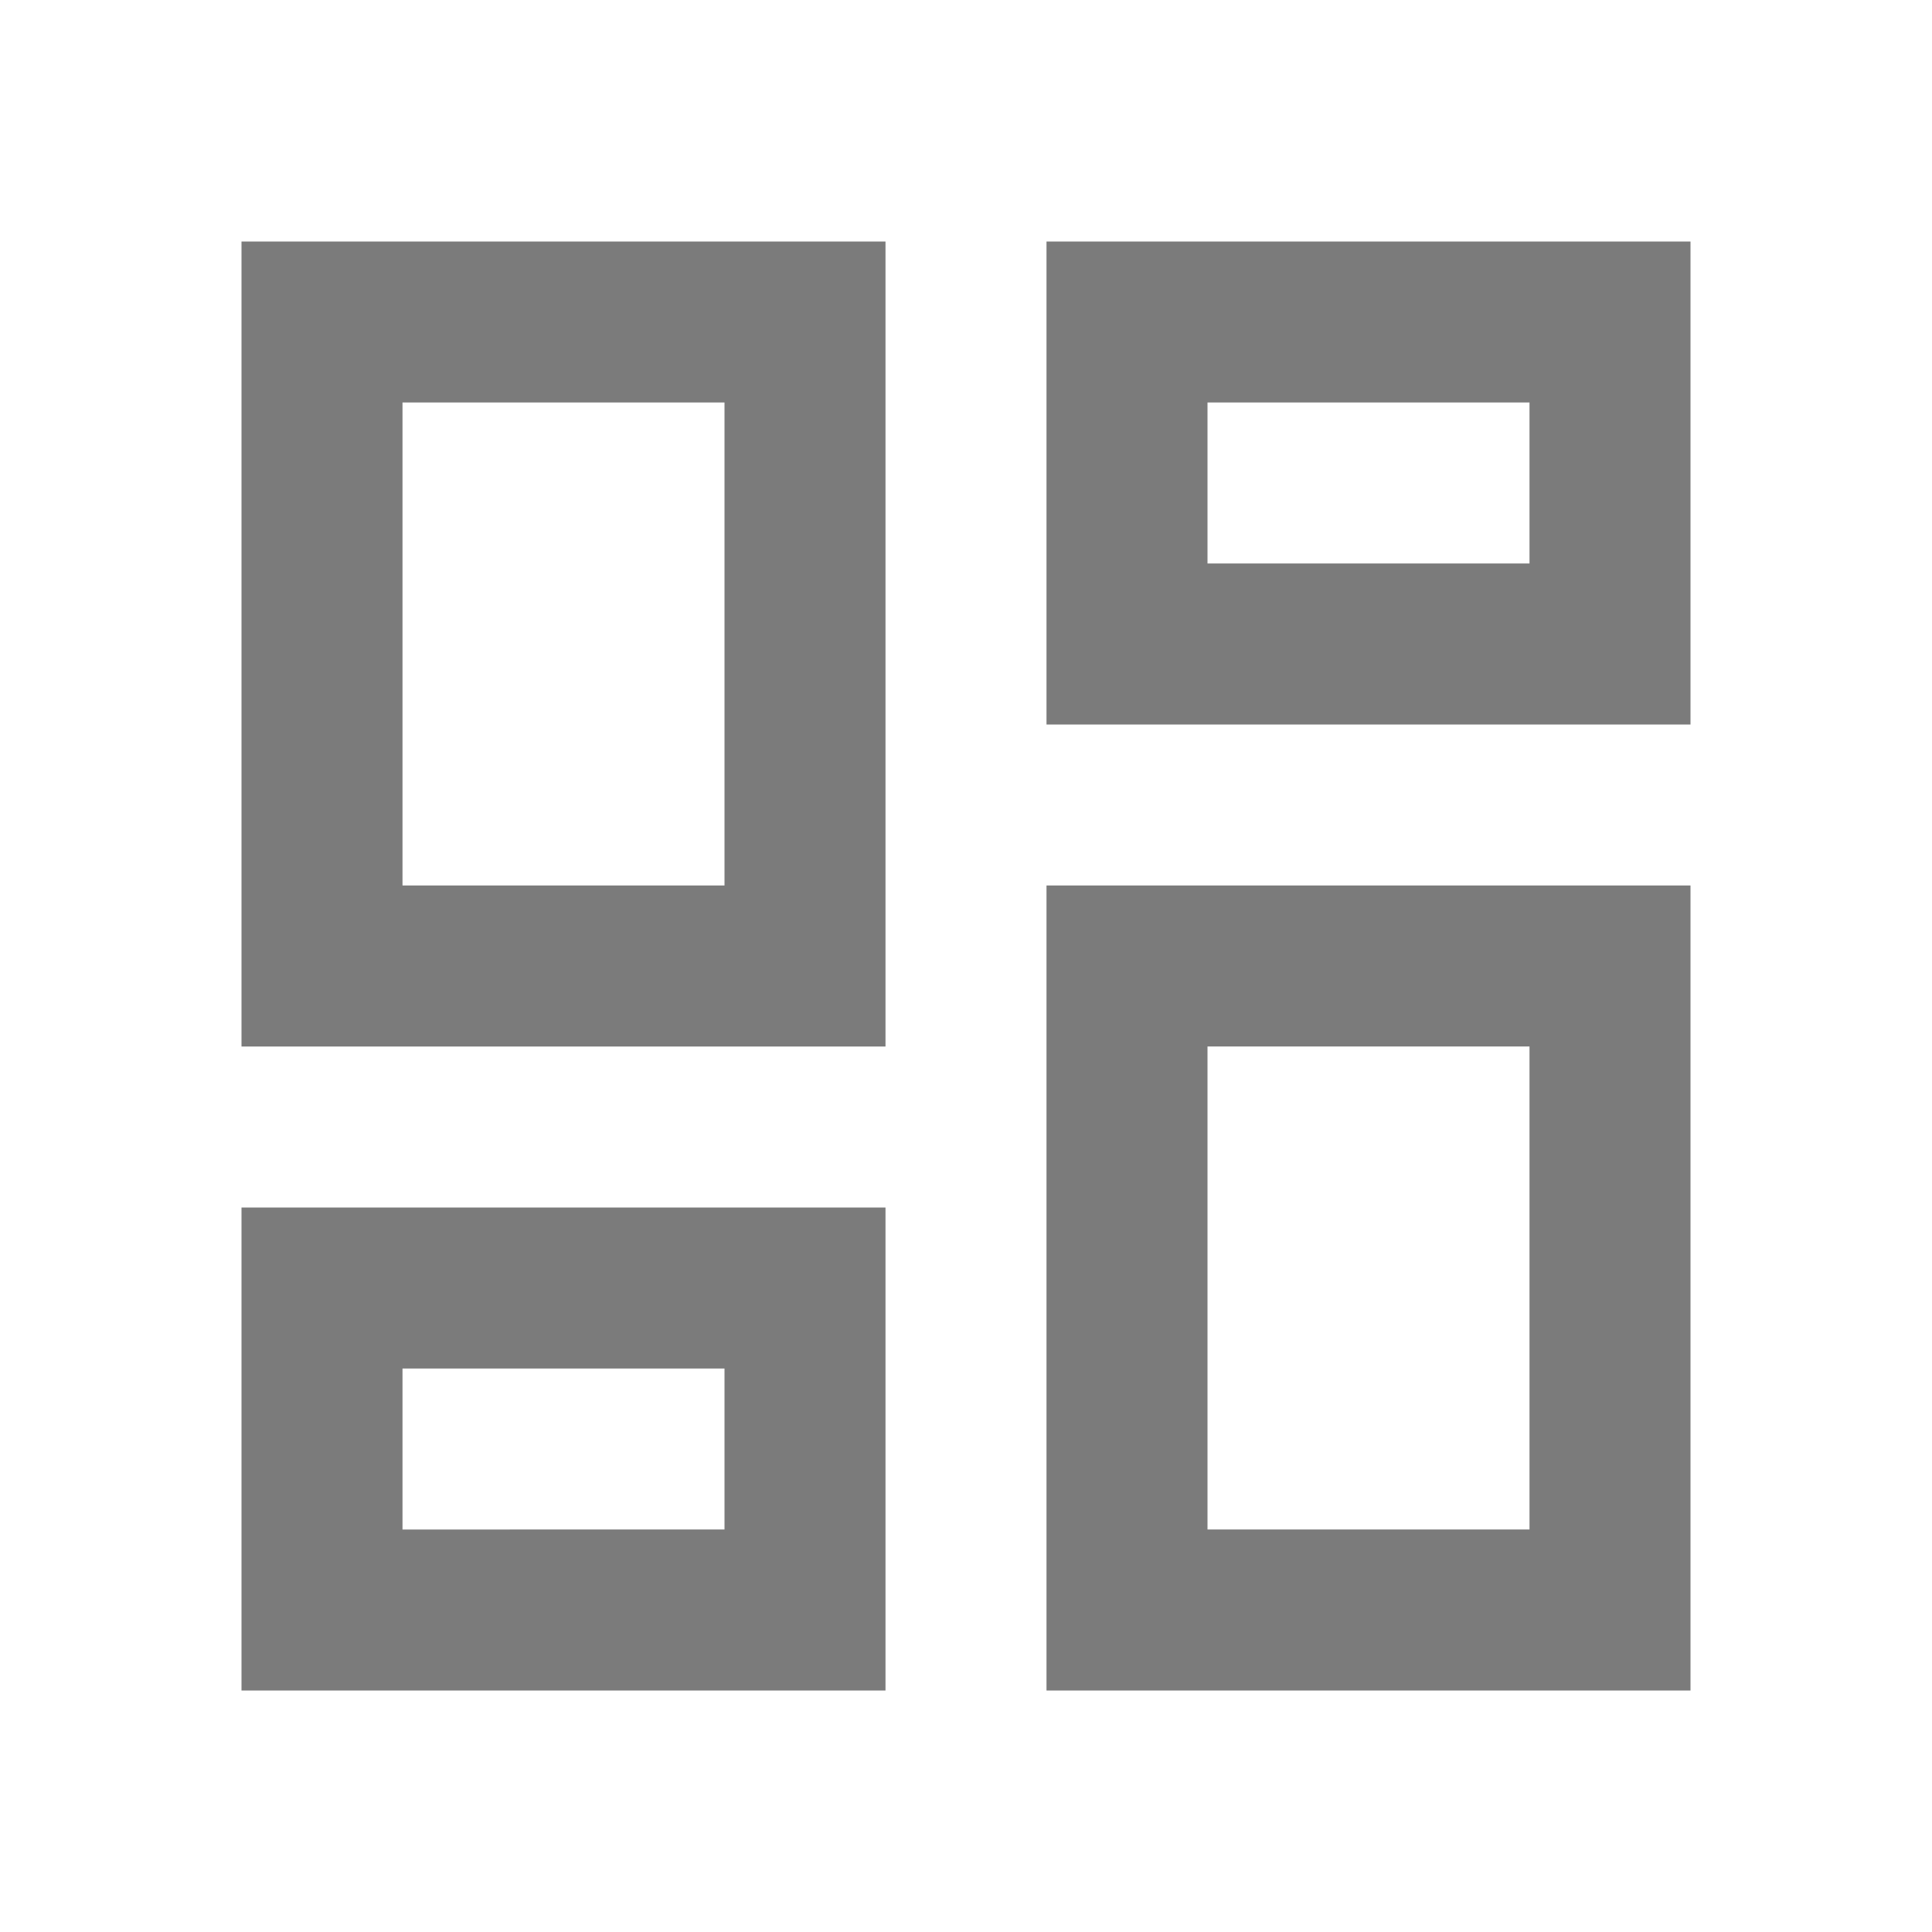 <svg xmlns="http://www.w3.org/2000/svg" width="24" height="24" viewBox="0 0 24 24">
    <g fill="none" fill-rule="evenodd">
        <g>
            <g>
                <path d="M0 0L24 0 24 24 0 24z" transform="translate(-24 -86) translate(24 86)"/>
                <path fill="#7B7B7B" d="M19 5v2h-4V5h4zM9 5v6H5V5h4zm10 8v6h-4v-6h4zM9 17v2H5v-2h4zM21 3h-8v6h8V3zM11 3H3v10h8V3zm10 8h-8v10h8V11zm-10 4H3v6h8v-6z" transform="translate(-24 -86) translate(24 86)"/>
            </g>
        </g>
    </g>
</svg>
